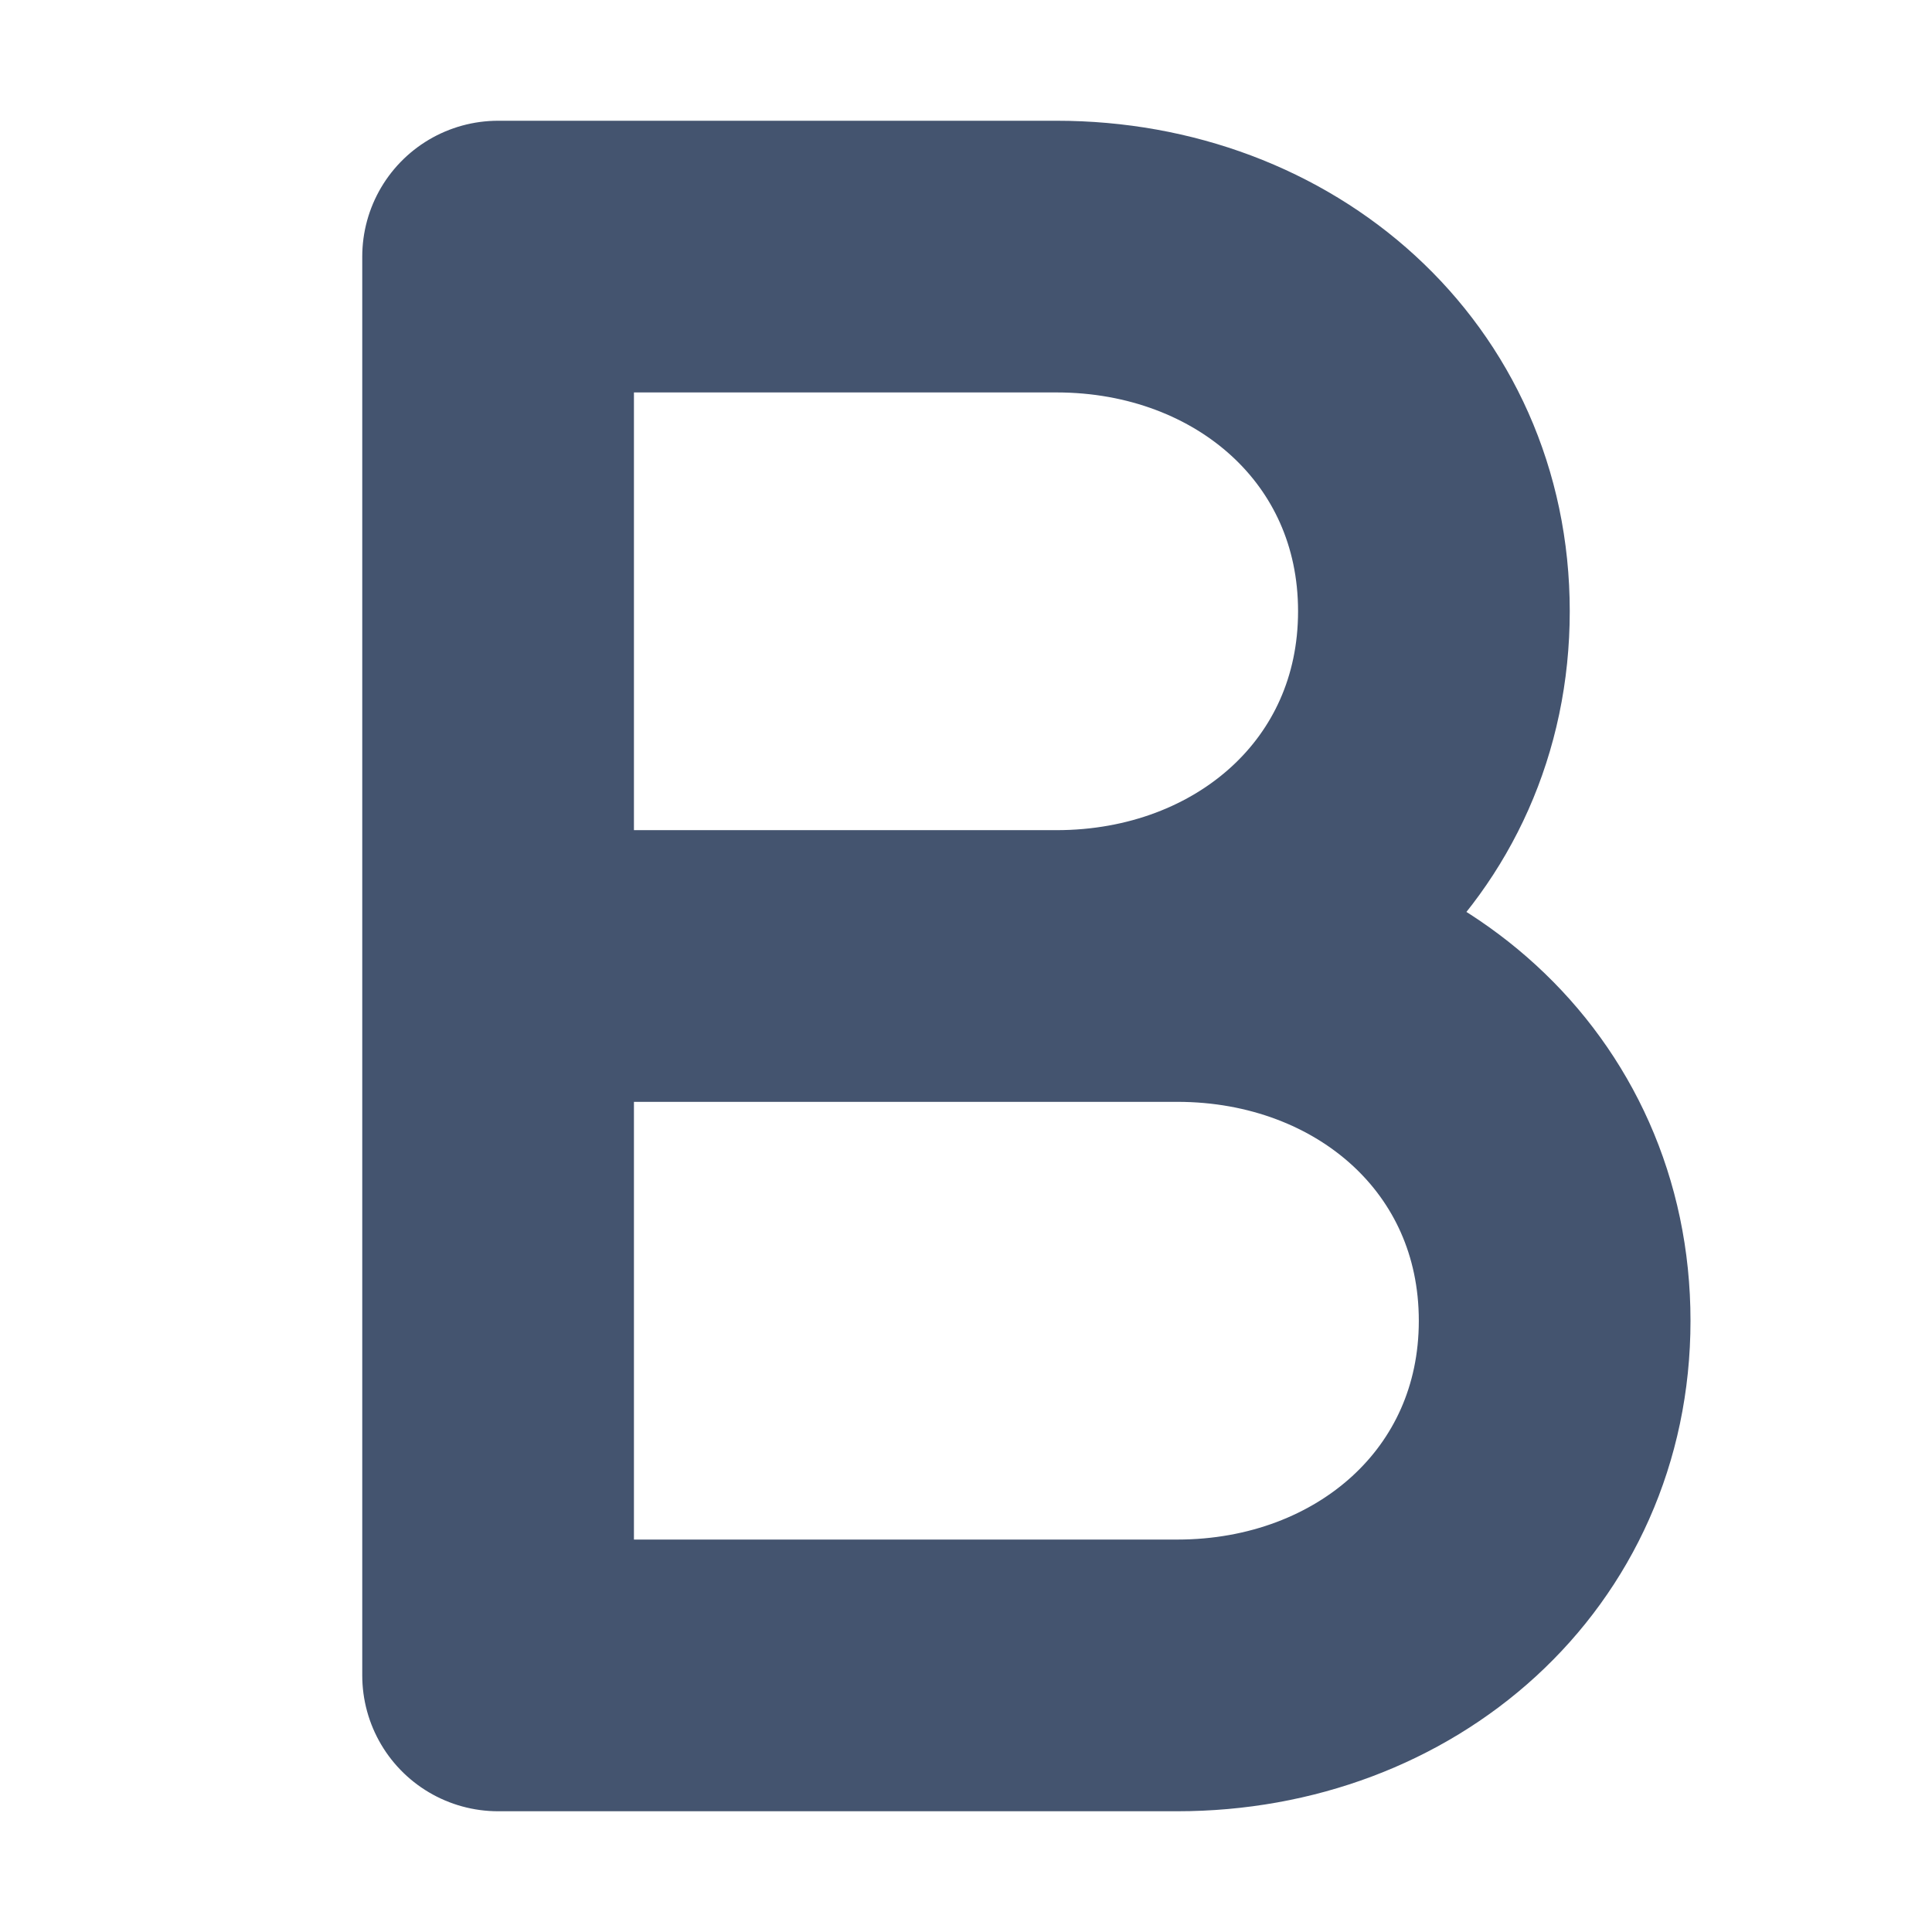 <svg width="16" height="16" viewBox="0 0 16 16" fill="none" xmlns="http://www.w3.org/2000/svg">
<path d="M8.75 8C10.476 8 11.875 6.788 11.875 5.062C11.875 3.337 10.476 2.125 8.75 2.125H4.125V8M8.75 8H9.75C11.476 8 12.875 9.212 12.875 10.938C12.875 12.663 11.476 13.875 9.75 13.875H4.125V8M8.75 8H4.125" stroke="#44546F" stroke-width="2.25" stroke-linejoin="round"/>
</svg>
